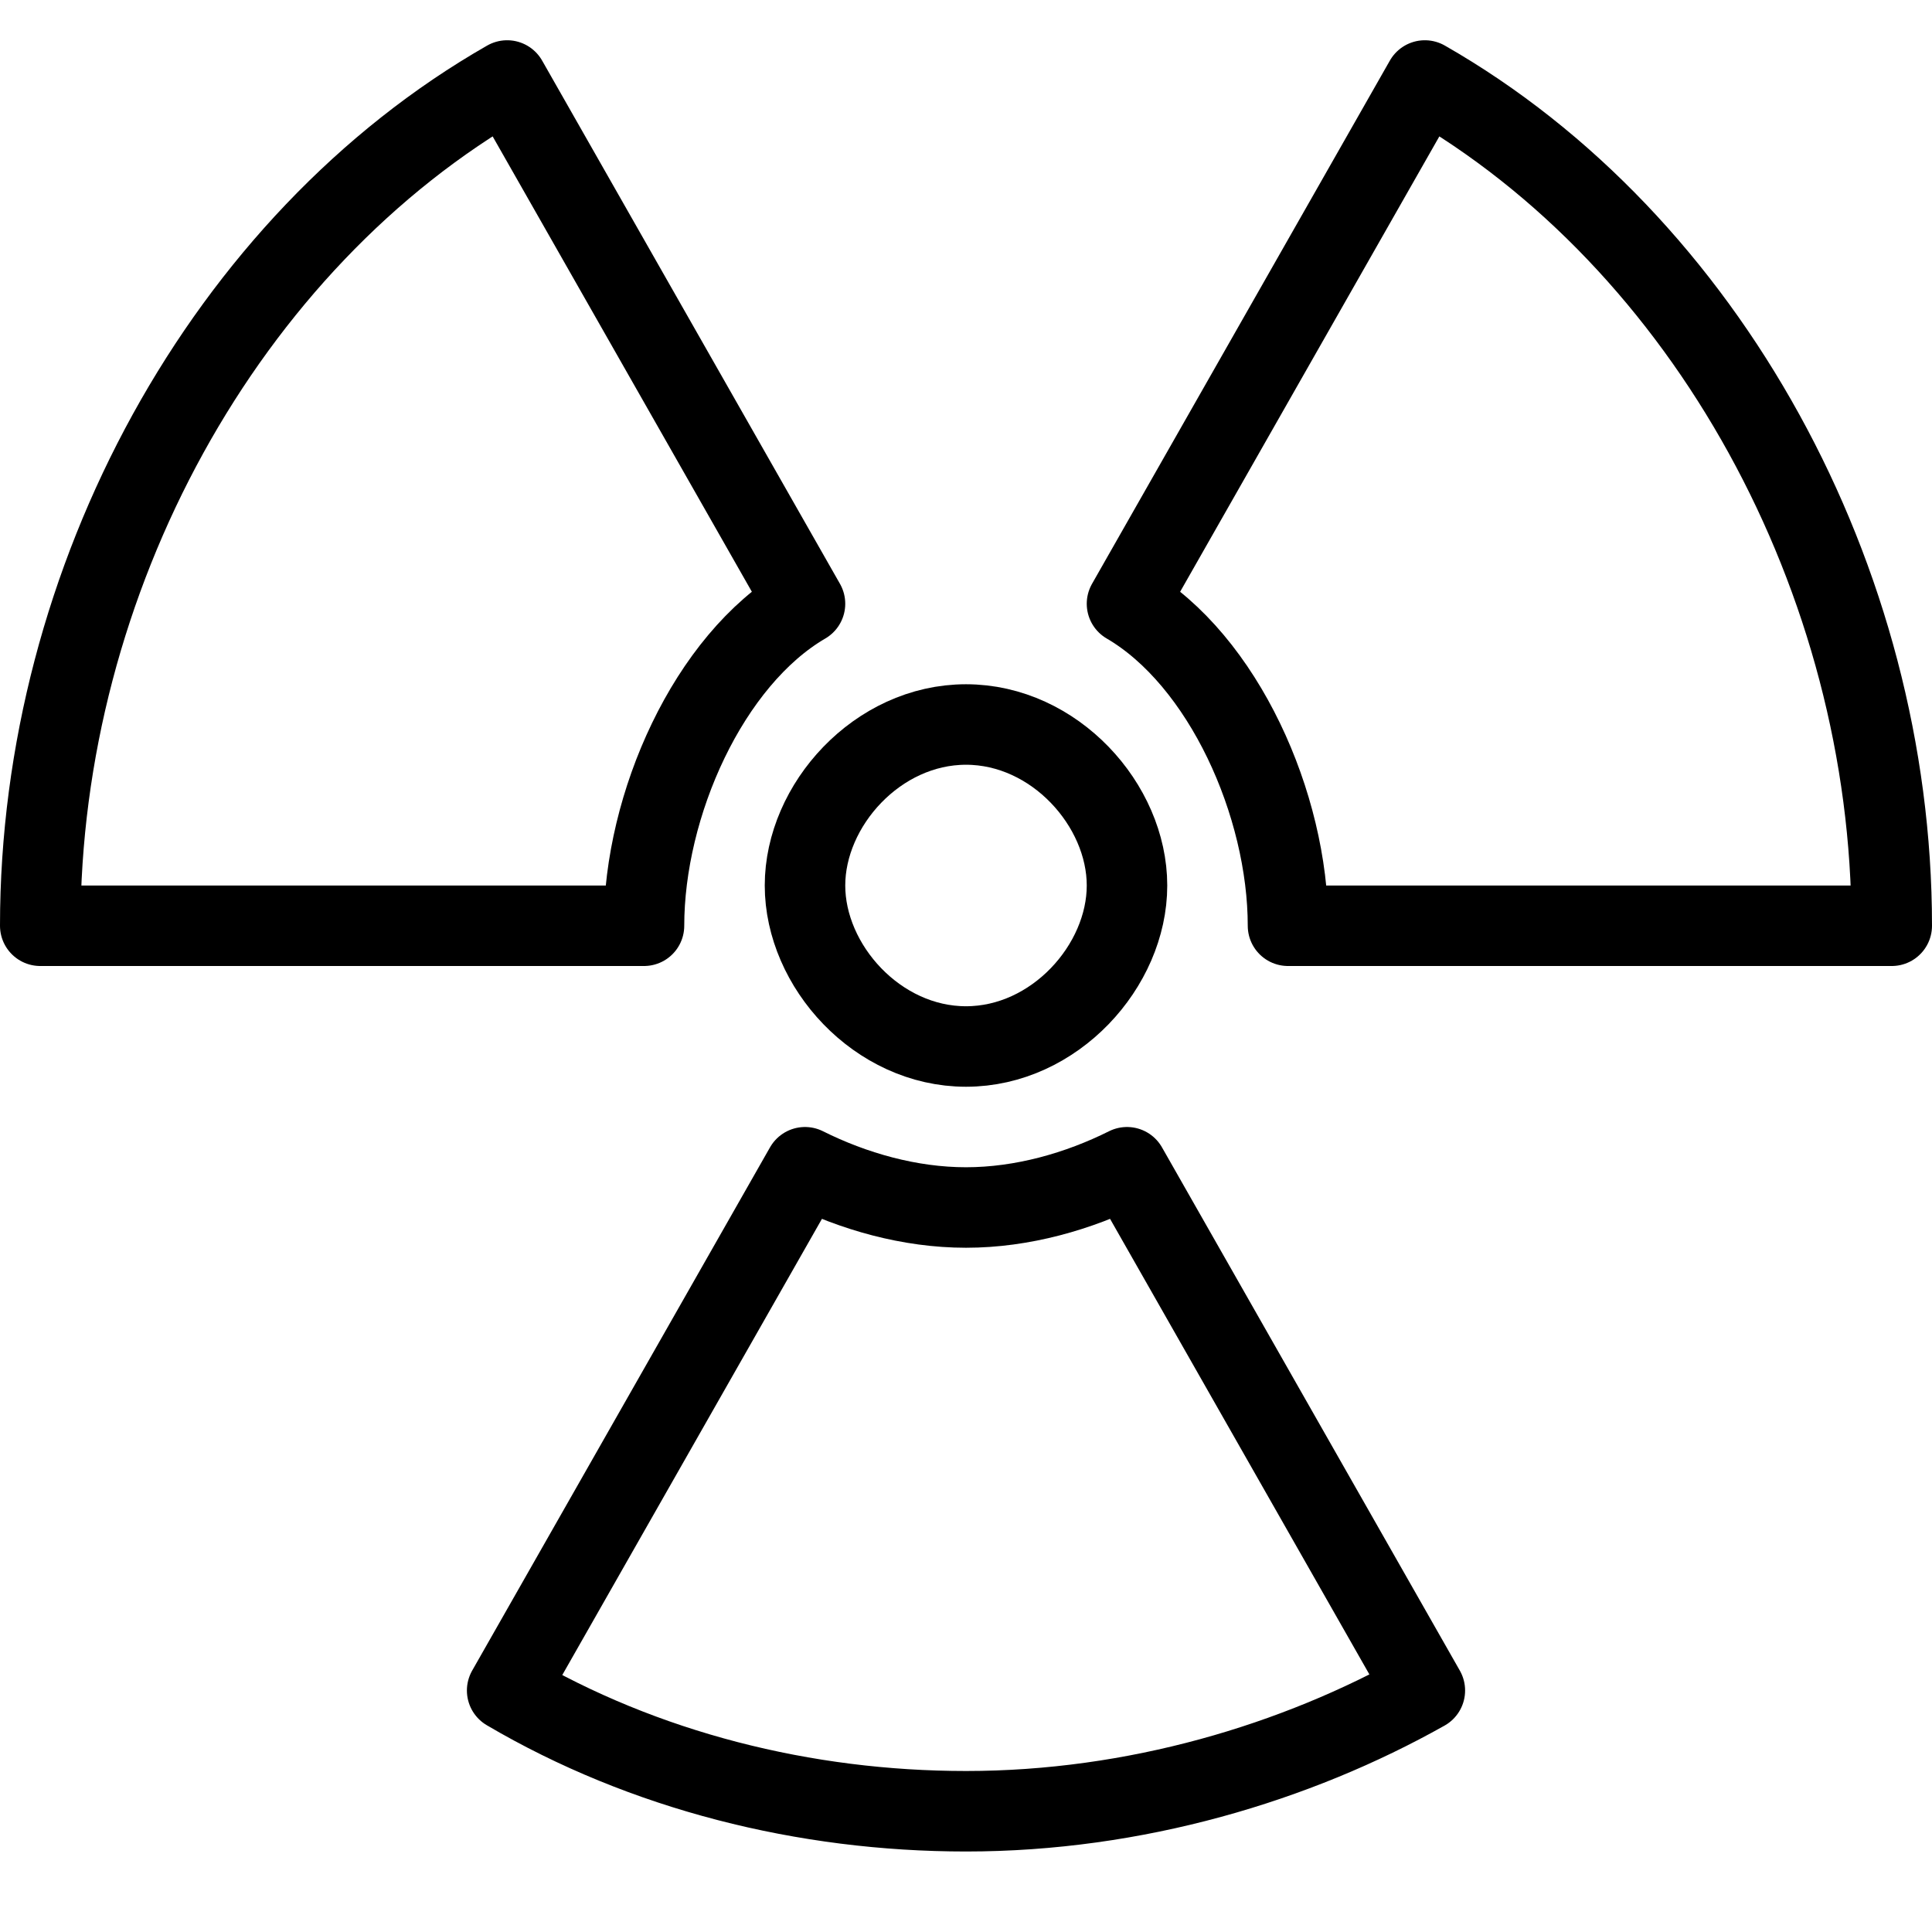<?xml version="1.0" encoding="utf-8"?>
<!-- Generator: Adobe Illustrator 19.2.0, SVG Export Plug-In . SVG Version: 6.00 Build 0)  -->
<svg version="1.1" id="Layer_1" xmlns="http://www.w3.org/2000/svg" xmlns:xlink="http://www.w3.org/1999/xlink" x="0px" y="0px"
	 viewBox="0 0 24 24" style="enable-background:new 0 0 24 24;" xml:space="preserve">
<style type="text/css">
	.st0{display:none;}
	.st1{display:inline;}
	.st2{fill:none;stroke:#000000;stroke-linejoin:round;stroke-miterlimit:10;}
</style>
<g id="Filled_Icons" class="st0">
	<g class="st1">
		<path d="M14.4,14.2c-0.1-0.1-0.2-0.2-0.3-0.2c-0.1,0-0.3,0-0.4,0.1c-1.1,0.6-2.4,0.6-3.5,0C10.1,14,10,13.9,9.9,14
			c-0.1,0-0.2,0.1-0.3,0.2l-3.8,6.5c-0.1,0.2-0.1,0.5,0.2,0.7c1.8,1.1,3.9,1.6,6,1.6c2.1,0,4.2-0.6,6-1.6c0.2-0.1,0.3-0.4,0.2-0.7
			L14.4,14.2z"/>
		<path d="M18,0.6c-0.1-0.1-0.3-0.1-0.4-0.1c-0.1,0-0.2,0.1-0.3,0.2l-3.8,6.5c-0.1,0.2-0.1,0.5,0.2,0.7c1,0.6,1.8,2.1,1.8,3.5
			c0,0.3,0.2,0.5,0.5,0.5h7.5c0.3,0,0.5-0.2,0.5-0.5C24,7.1,21.6,2.7,18,0.6z"/>
		<path d="M8.5,11.5c0-1.4,0.8-3,1.8-3.5c0.2-0.1,0.3-0.4,0.2-0.7L6.7,0.8C6.6,0.7,6.5,0.6,6.4,0.6c-0.1,0-0.3,0-0.4,0
			C2.4,2.7,0,7.1,0,11.5C0,11.8,0.2,12,0.5,12H8C8.3,12,8.5,11.8,8.5,11.5z"/>
		<path d="M9.5,11c0,1.4,1.1,2.5,2.5,2.5c1.4,0,2.5-1.1,2.5-2.5c0-1.4-1.1-2.5-2.5-2.5C10.6,8.5,9.5,9.6,9.5,11z"/>
	</g>
</g>
<g id="Outline_Icons">
	<g>
		<g>
			<path class="st2" d="M10,14.5L6.3,21c1.7,1,3.7,1.5,5.7,1.5c2.1,0,4.1-0.6,5.7-1.5L14,14.5c-0.6,0.3-1.3,0.5-2,0.5
				C11.3,15,10.6,14.8,10,14.5z"/>
			<path class="st2" d="M16,11.5h7.5c0-4.3-2.3-8.5-5.8-10.5L14,7.5C15.2,8.2,16,10,16,11.5z"/>
			<path class="st2" d="M8,11.5c0-1.5,0.8-3.3,2-4L6.3,1C2.8,3,0.5,7.2,0.5,11.5H8z"/>
		</g>
		<path class="st2" d="M10,11c0-1,0.9-2,2-2c1.1,0,2,1,2,2c0,1-0.9,2-2,2C10.9,13,10,12,10,11z"/>
	</g>
</g>
</svg>
